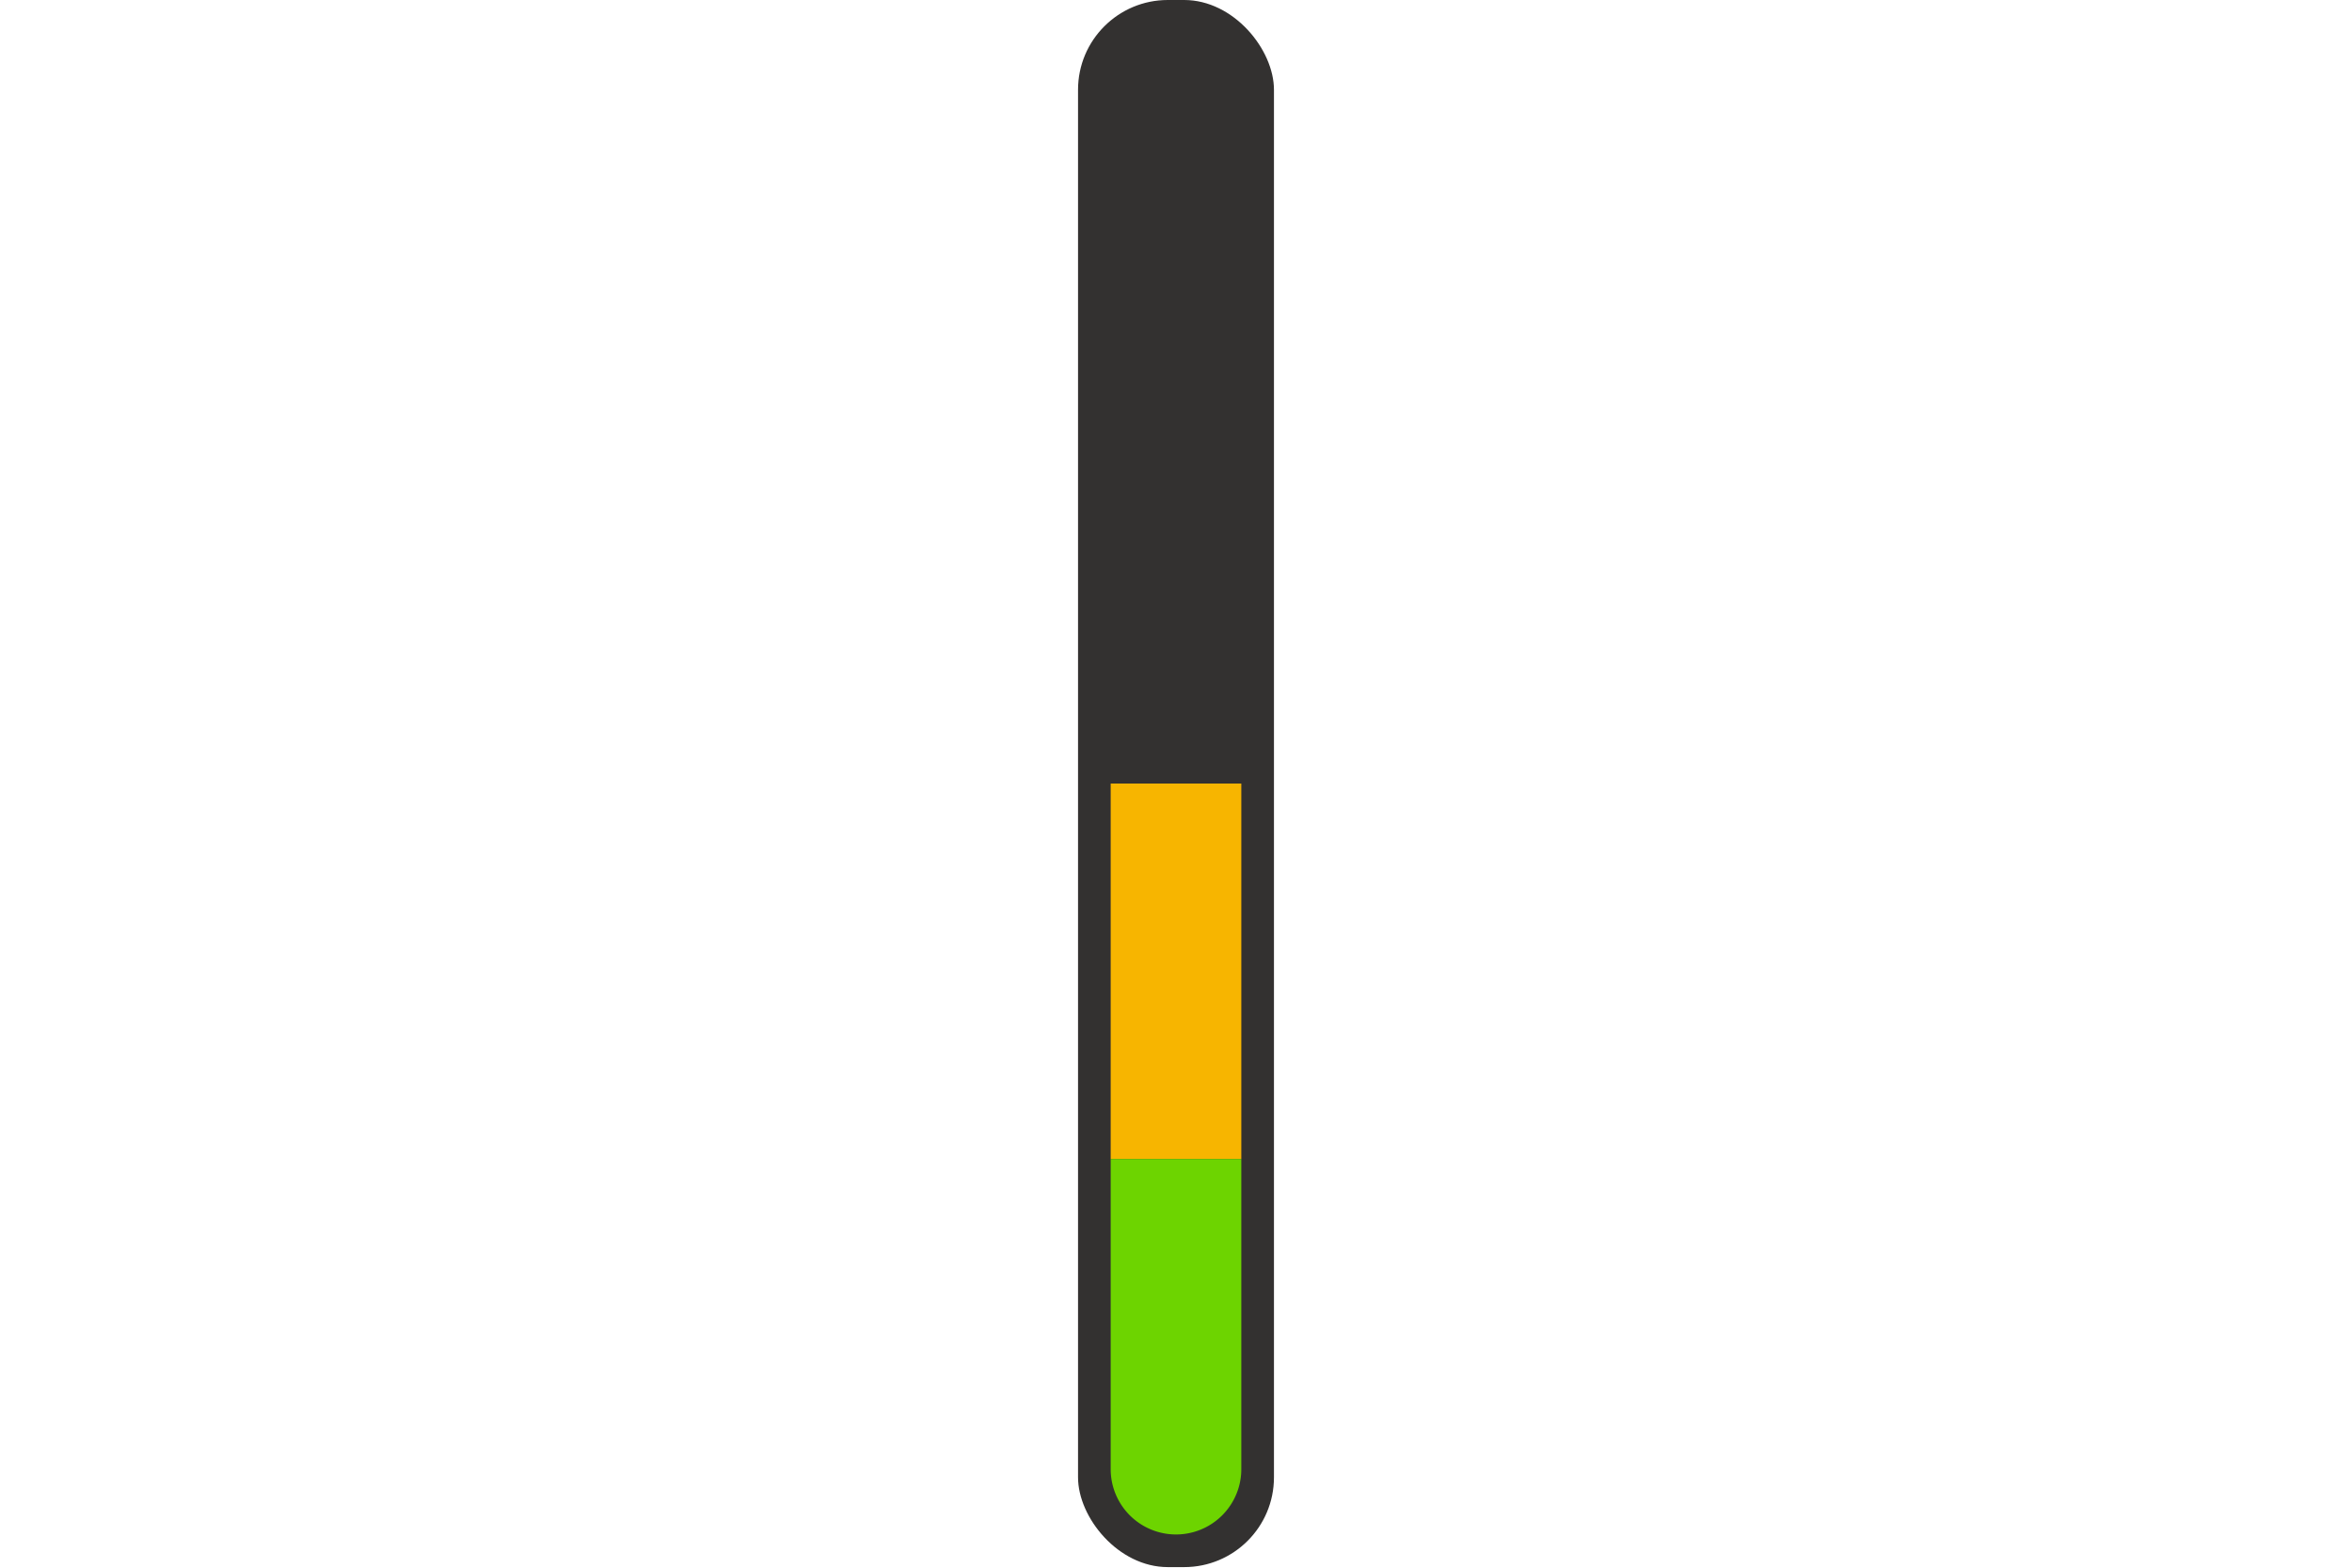 <svg xmlns="http://www.w3.org/2000/svg" xmlns:xlink="http://www.w3.org/1999/xlink" viewBox="0 0 327 218">
  <defs>
    <symbol id="Meter_Moderate" data-name="Meter Moderate" viewBox="0 0 12 96">
      <rect id="Meter" width="12" height="96" rx="5.5" fill="#333130"/>
      <path id="Level_4" data-name="Level 4" d="M2,25h8V6A4,4,0,0,0,2,6V25Z" fill="#333130" fill-rule="evenodd"/>
      <rect id="Level_3" data-name="Level 3" x="2" y="25" width="8" height="23" fill="#333130"/>
      <rect id="Level_2" data-name="Level 2" x="2" y="48" width="8" height="23" fill="#f7b500"/>
      <path id="Level_1" data-name="Level 1" d="M2,71h8V90a4,4,0,0,1-8,0V71Z" fill="#6dd400" fill-rule="evenodd"/>
    </symbol>
  </defs>
  <g id="Dependency_Level_Moderate" data-name="Dependency Level Moderate">
    <use width="12" height="96" transform="translate(149.88) scale(2.27)" xlink:href="#Meter_Moderate"/>
  </g>
</svg>
